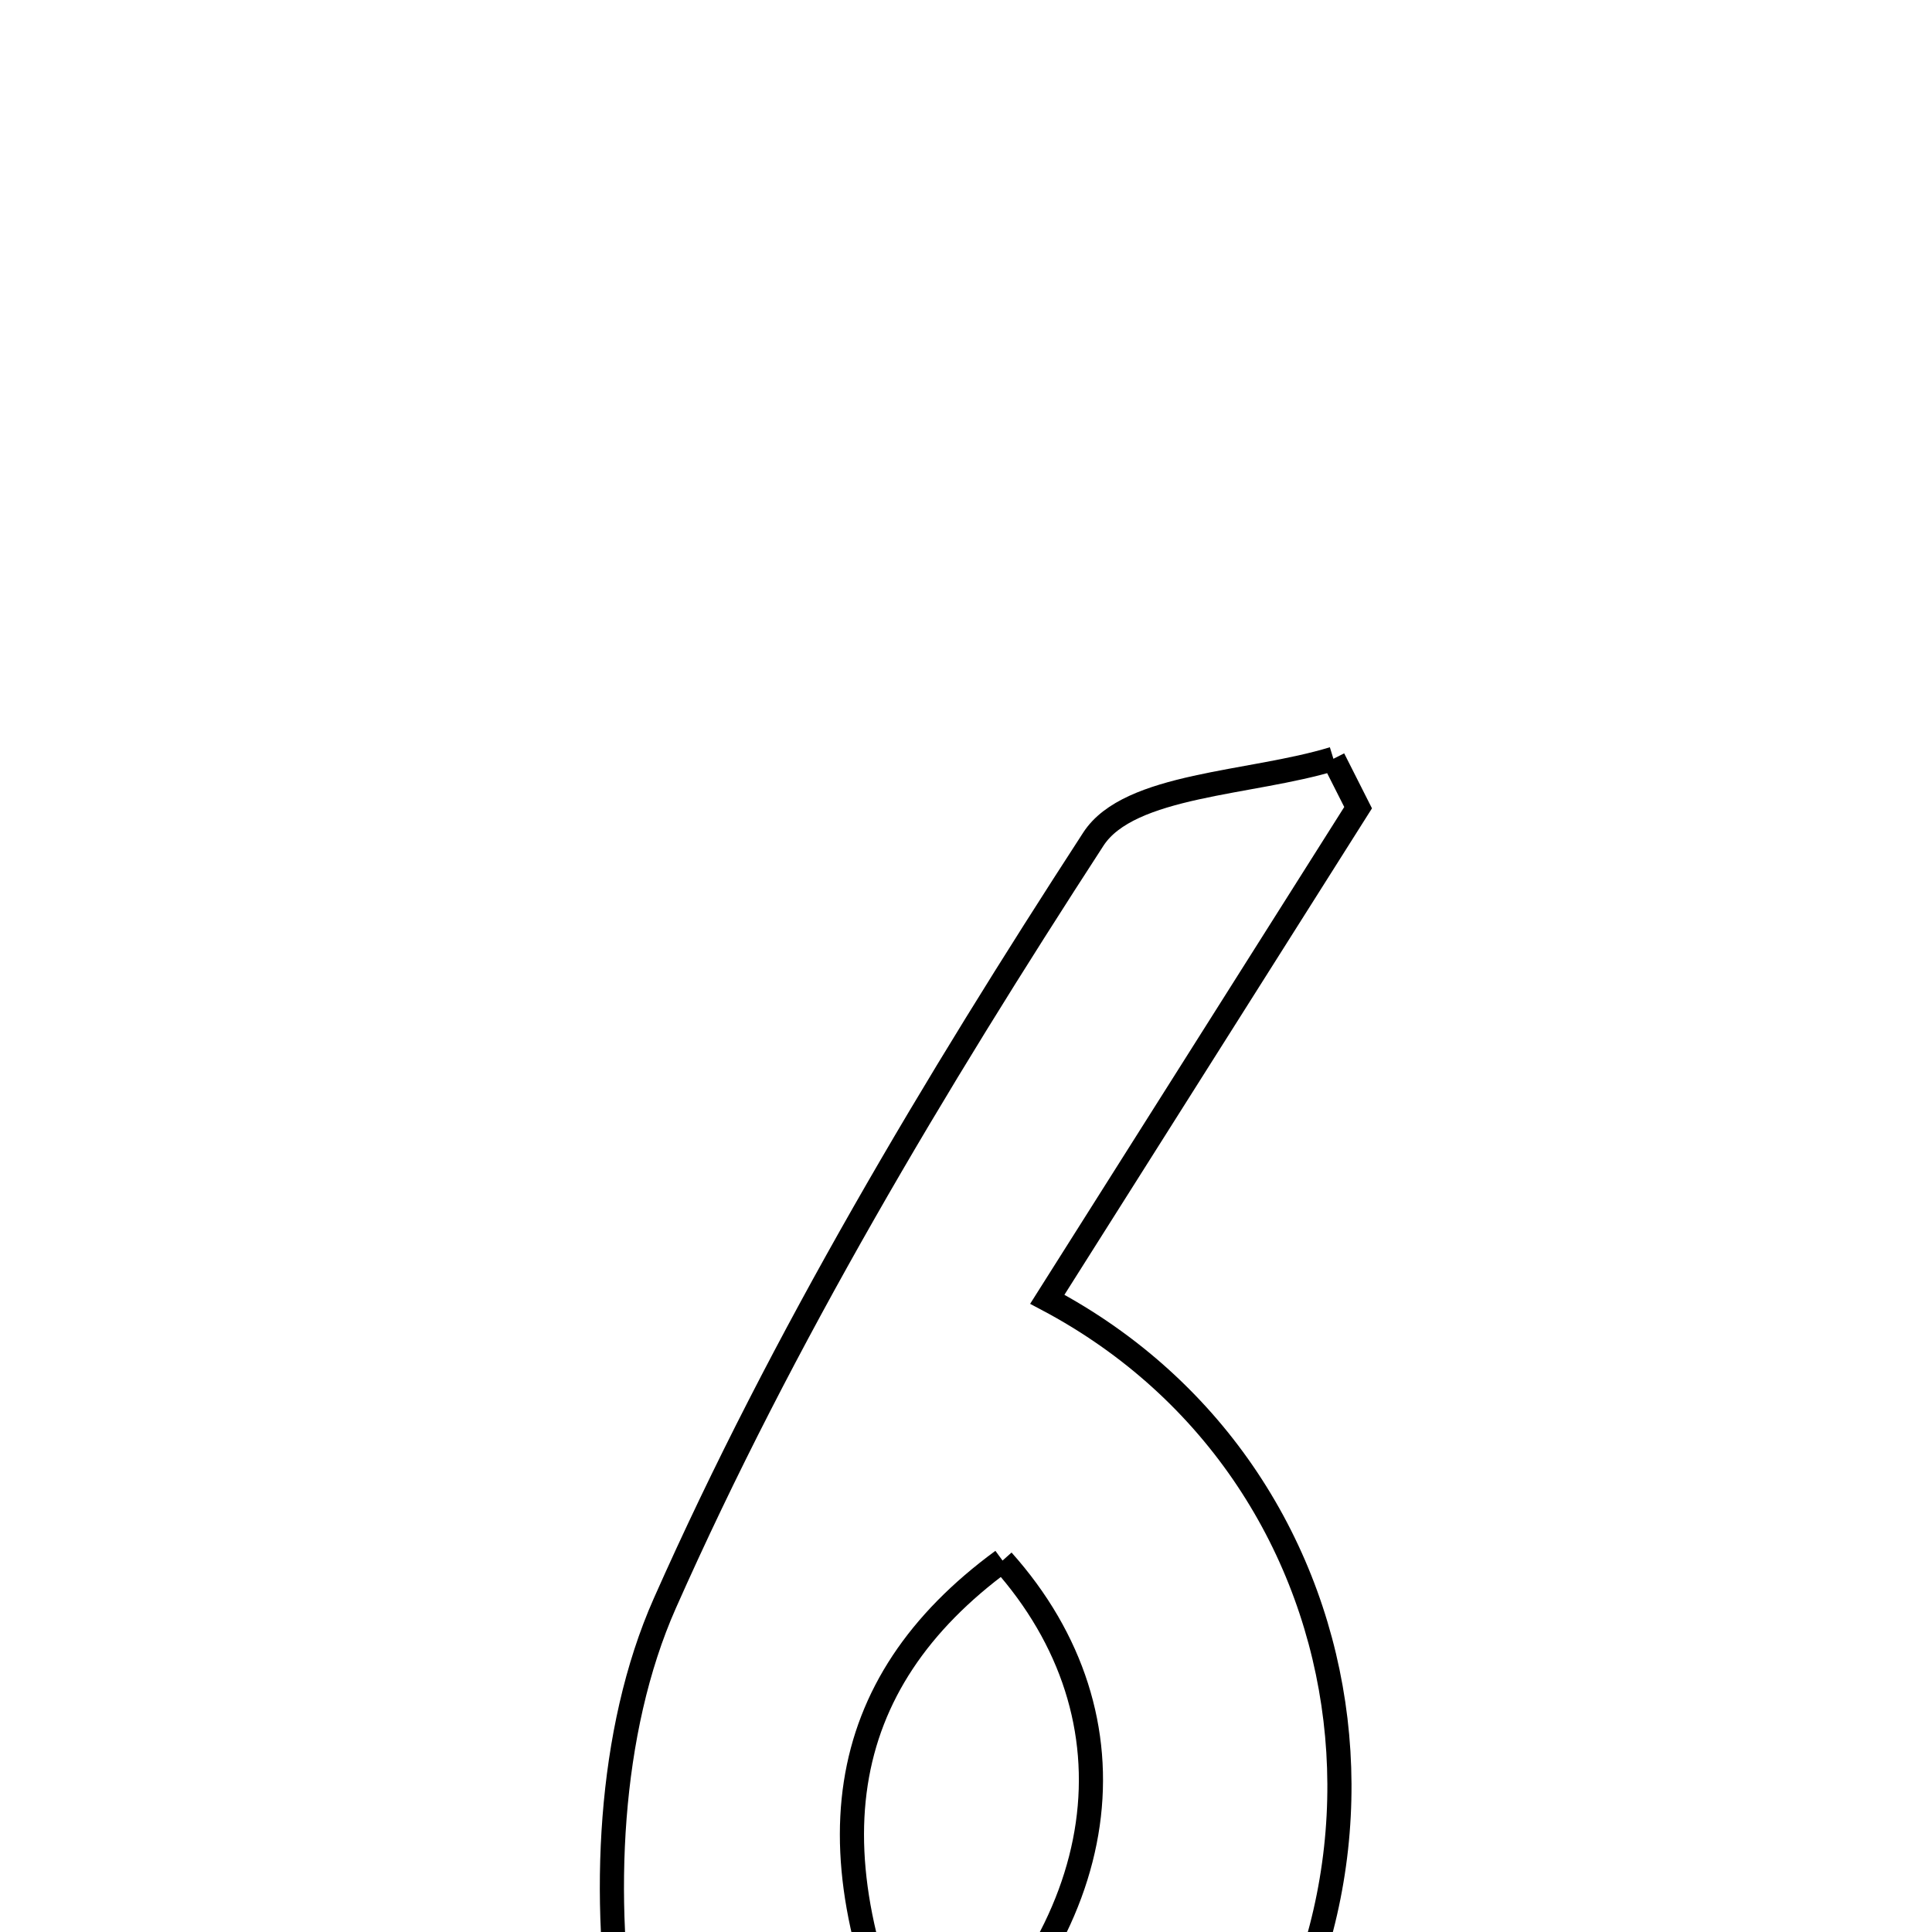 <svg xmlns="http://www.w3.org/2000/svg" viewBox="0.0 0.0 24.0 24.0" height="200px" width="200px"><path fill="none" stroke="black" stroke-width=".3" stroke-opacity="1.0"  filling="0" d="M16.564 9.426 C16.666 9.628 16.769 9.83 16.871 10.033 C15.585 12.067 14.299 14.101 13.01 16.14 C17.227 18.374 17.884 24.093 14.374 27.352 C11.876 29.671 8.321 28.715 7.76 25.367 C7.466 23.608 7.552 21.51 8.259 19.916 C9.725 16.61 11.608 13.465 13.582 10.424 C14.028 9.736 15.541 9.74 16.564 9.426"></path>
<path fill="none" stroke="black" stroke-width=".3" stroke-opacity="1.0"  filling="0" d="M12.454 19.386 C10.366 20.917 10.008 23.036 11.469 25.983 C13.861 23.968 14.198 21.338 12.454 19.386"></path></svg>